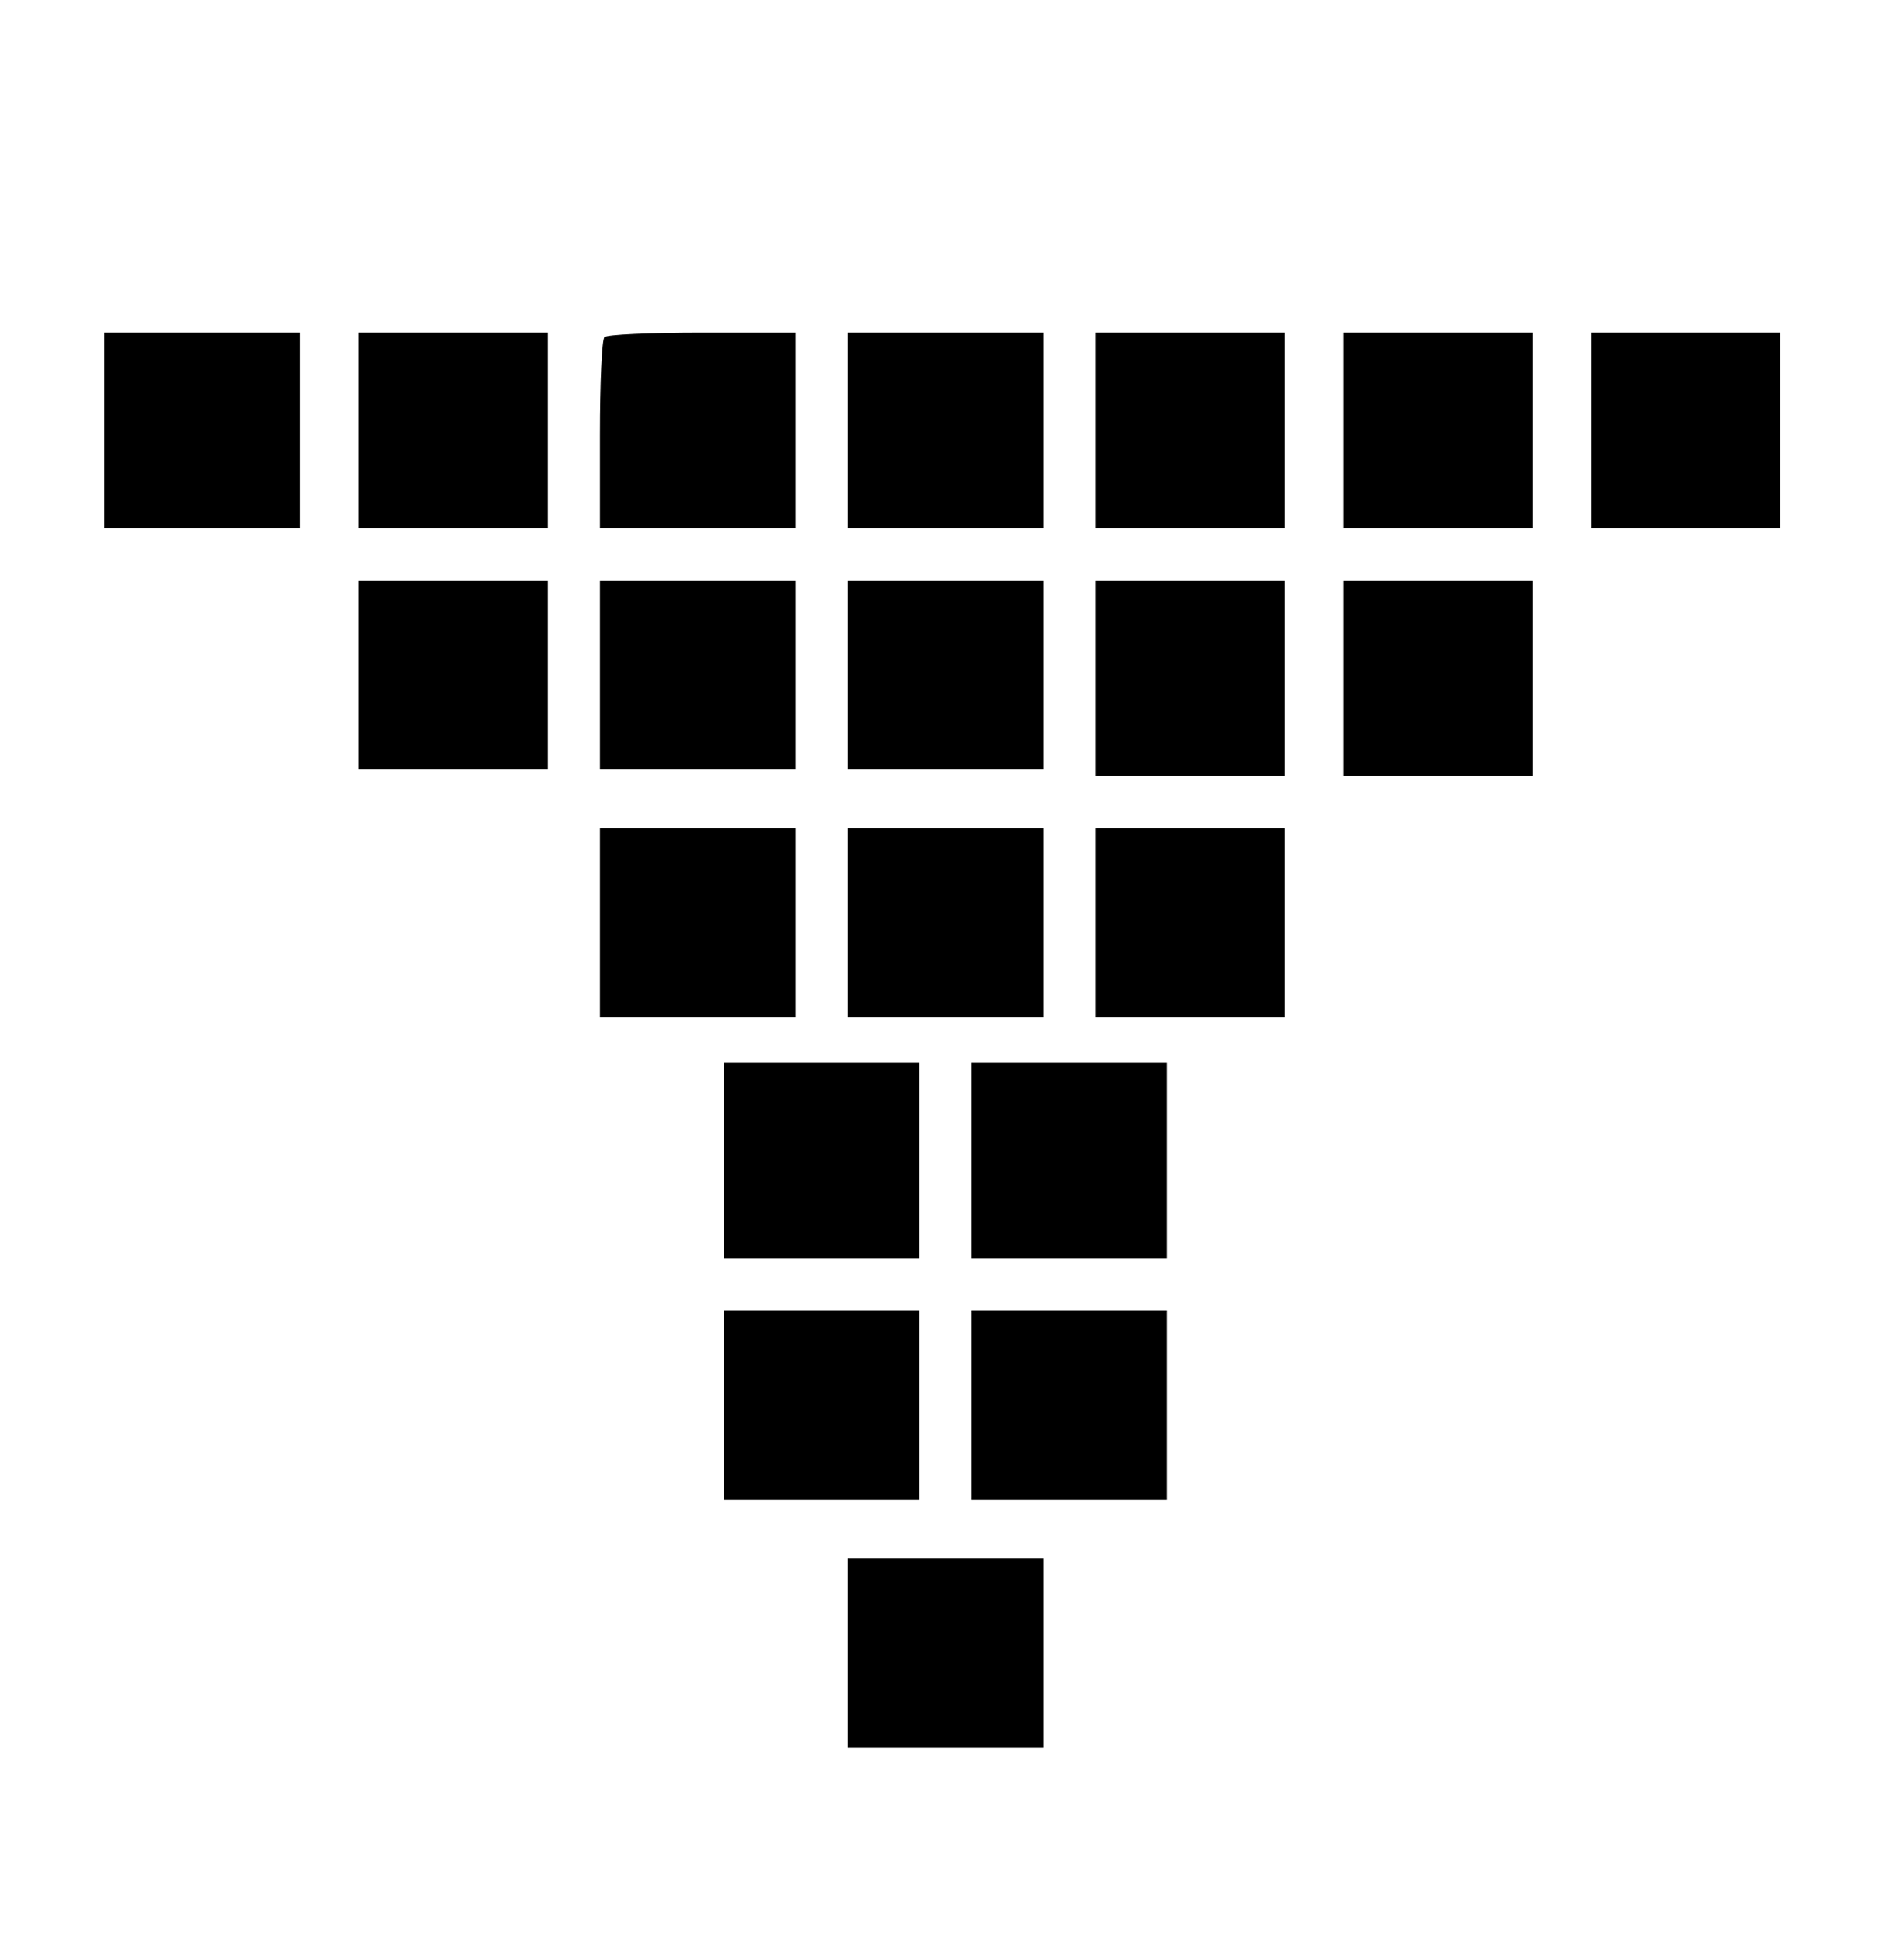<?xml version="1.0" standalone="no"?>
<!DOCTYPE svg PUBLIC "-//W3C//DTD SVG 20010904//EN"
 "http://www.w3.org/TR/2001/REC-SVG-20010904/DTD/svg10.dtd">
<svg version="1.0" xmlns="http://www.w3.org/2000/svg"
 width="292pt" height="298pt" viewBox="0 0 292 298"
 preserveAspectRatio="xMidYMid meet">

<g transform="translate(0,298) scale(0.1,-0.1)"
fill="#000000" stroke="none">
<path d="M160 2320 l0 -150 150 0 150 0 0 150 0 150 -150 0 -150 0 0 -150z"/>
<path d="M550 2320 l0 -150 145 0 145 0 0 150 0 150 -145 0 -145 0 0 -150z"/>
<path d="M927 2463 c-4 -3 -7 -71 -7 -150 l0 -143 150 0 150 0 0 150 0 150
-143 0 c-79 0 -147 -3 -150 -7z"/>
<path d="M1300 2320 l0 -150 150 0 150 0 0 150 0 150 -150 0 -150 0 0 -150z"/>
<path d="M1680 2320 l0 -150 145 0 145 0 0 150 0 150 -145 0 -145 0 0 -150z"/>
<path d="M2060 2320 l0 -150 145 0 145 0 0 150 0 150 -145 0 -145 0 0 -150z"/>
<path d="M2440 2320 l0 -150 145 0 145 0 0 150 0 150 -145 0 -145 0 0 -150z"/>
<path d="M550 1945 l0 -145 145 0 145 0 0 145 0 145 -145 0 -145 0 0 -145z"/>
<path d="M920 1945 l0 -145 150 0 150 0 0 145 0 145 -150 0 -150 0 0 -145z"/>
<path d="M1300 1945 l0 -145 150 0 150 0 0 145 0 145 -150 0 -150 0 0 -145z"/>
<path d="M1680 1940 l0 -150 145 0 145 0 0 150 0 150 -145 0 -145 0 0 -150z"/>
<path d="M2060 1940 l0 -150 145 0 145 0 0 150 0 150 -145 0 -145 0 0 -150z"/>
<path d="M920 1565 l0 -145 150 0 150 0 0 145 0 145 -150 0 -150 0 0 -145z"/>
<path d="M1300 1565 l0 -145 150 0 150 0 0 145 0 145 -150 0 -150 0 0 -145z"/>
<path d="M1680 1565 l0 -145 145 0 145 0 0 145 0 145 -145 0 -145 0 0 -145z"/>
<path d="M1110 1200 l0 -150 150 0 150 0 0 150 0 150 -150 0 -150 0 0 -150z"/>
<path d="M1490 1200 l0 -150 150 0 150 0 0 150 0 150 -150 0 -150 0 0 -150z"/>
<path d="M1110 825 l0 -145 150 0 150 0 0 145 0 145 -150 0 -150 0 0 -145z"/>
<path d="M1490 825 l0 -145 150 0 150 0 0 145 0 145 -150 0 -150 0 0 -145z"/>
<path d="M1300 445 l0 -145 150 0 150 0 0 145 0 145 -150 0 -150 0 0 -145z"/>
</g>
</svg>
